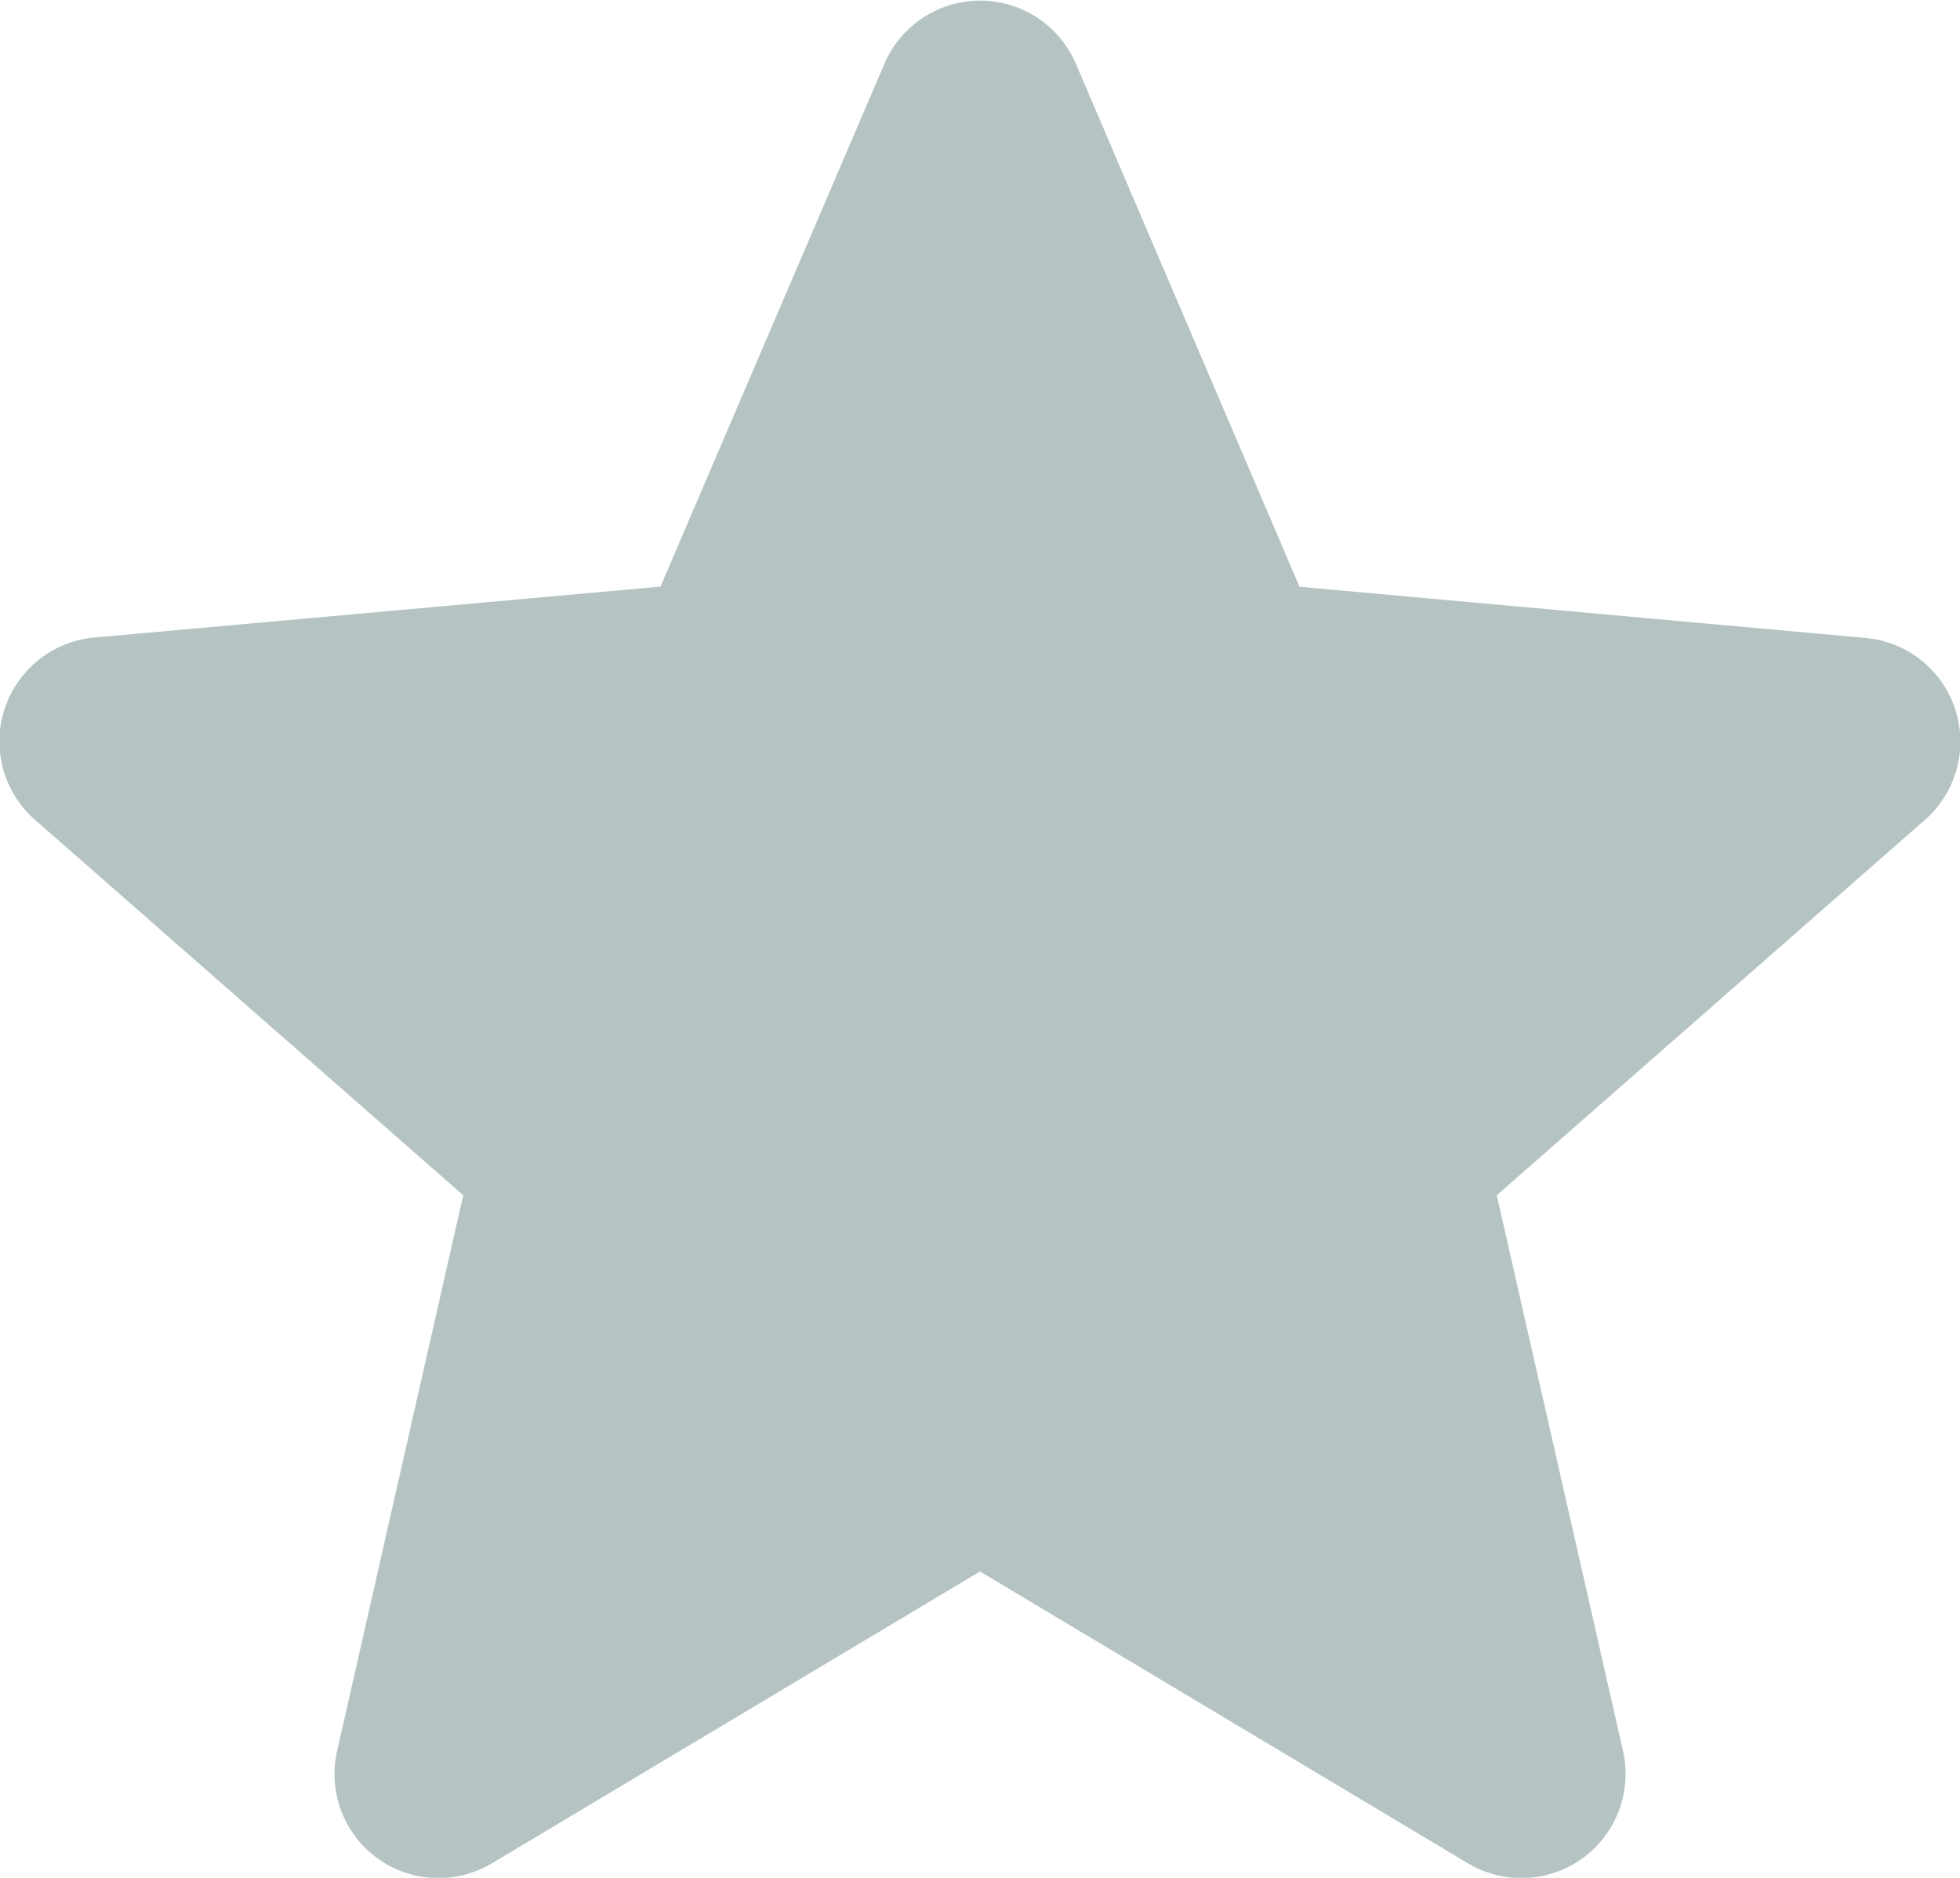 <svg xmlns="http://www.w3.org/2000/svg" width="12.63" height="12.103" viewBox="0 0 12.63 12.103">
  <path id="star" d="M12.6,5.065a.67.67,0,0,0-.578-.462L8.374,4.273,6.932.9A.671.671,0,0,0,5.7.9L4.256,4.272.61,4.6A.672.672,0,0,0,.229,5.778L2.985,8.195l-.812,3.579a.67.67,0,0,0,1,.725L6.315,10.62,9.458,12.5a.671.671,0,0,0,1-.725L9.645,8.195,12.4,5.779a.672.672,0,0,0,.2-.714Zm0,0" transform="translate(0 -0.491)" fill="#b5c3c3"/>
</svg>
